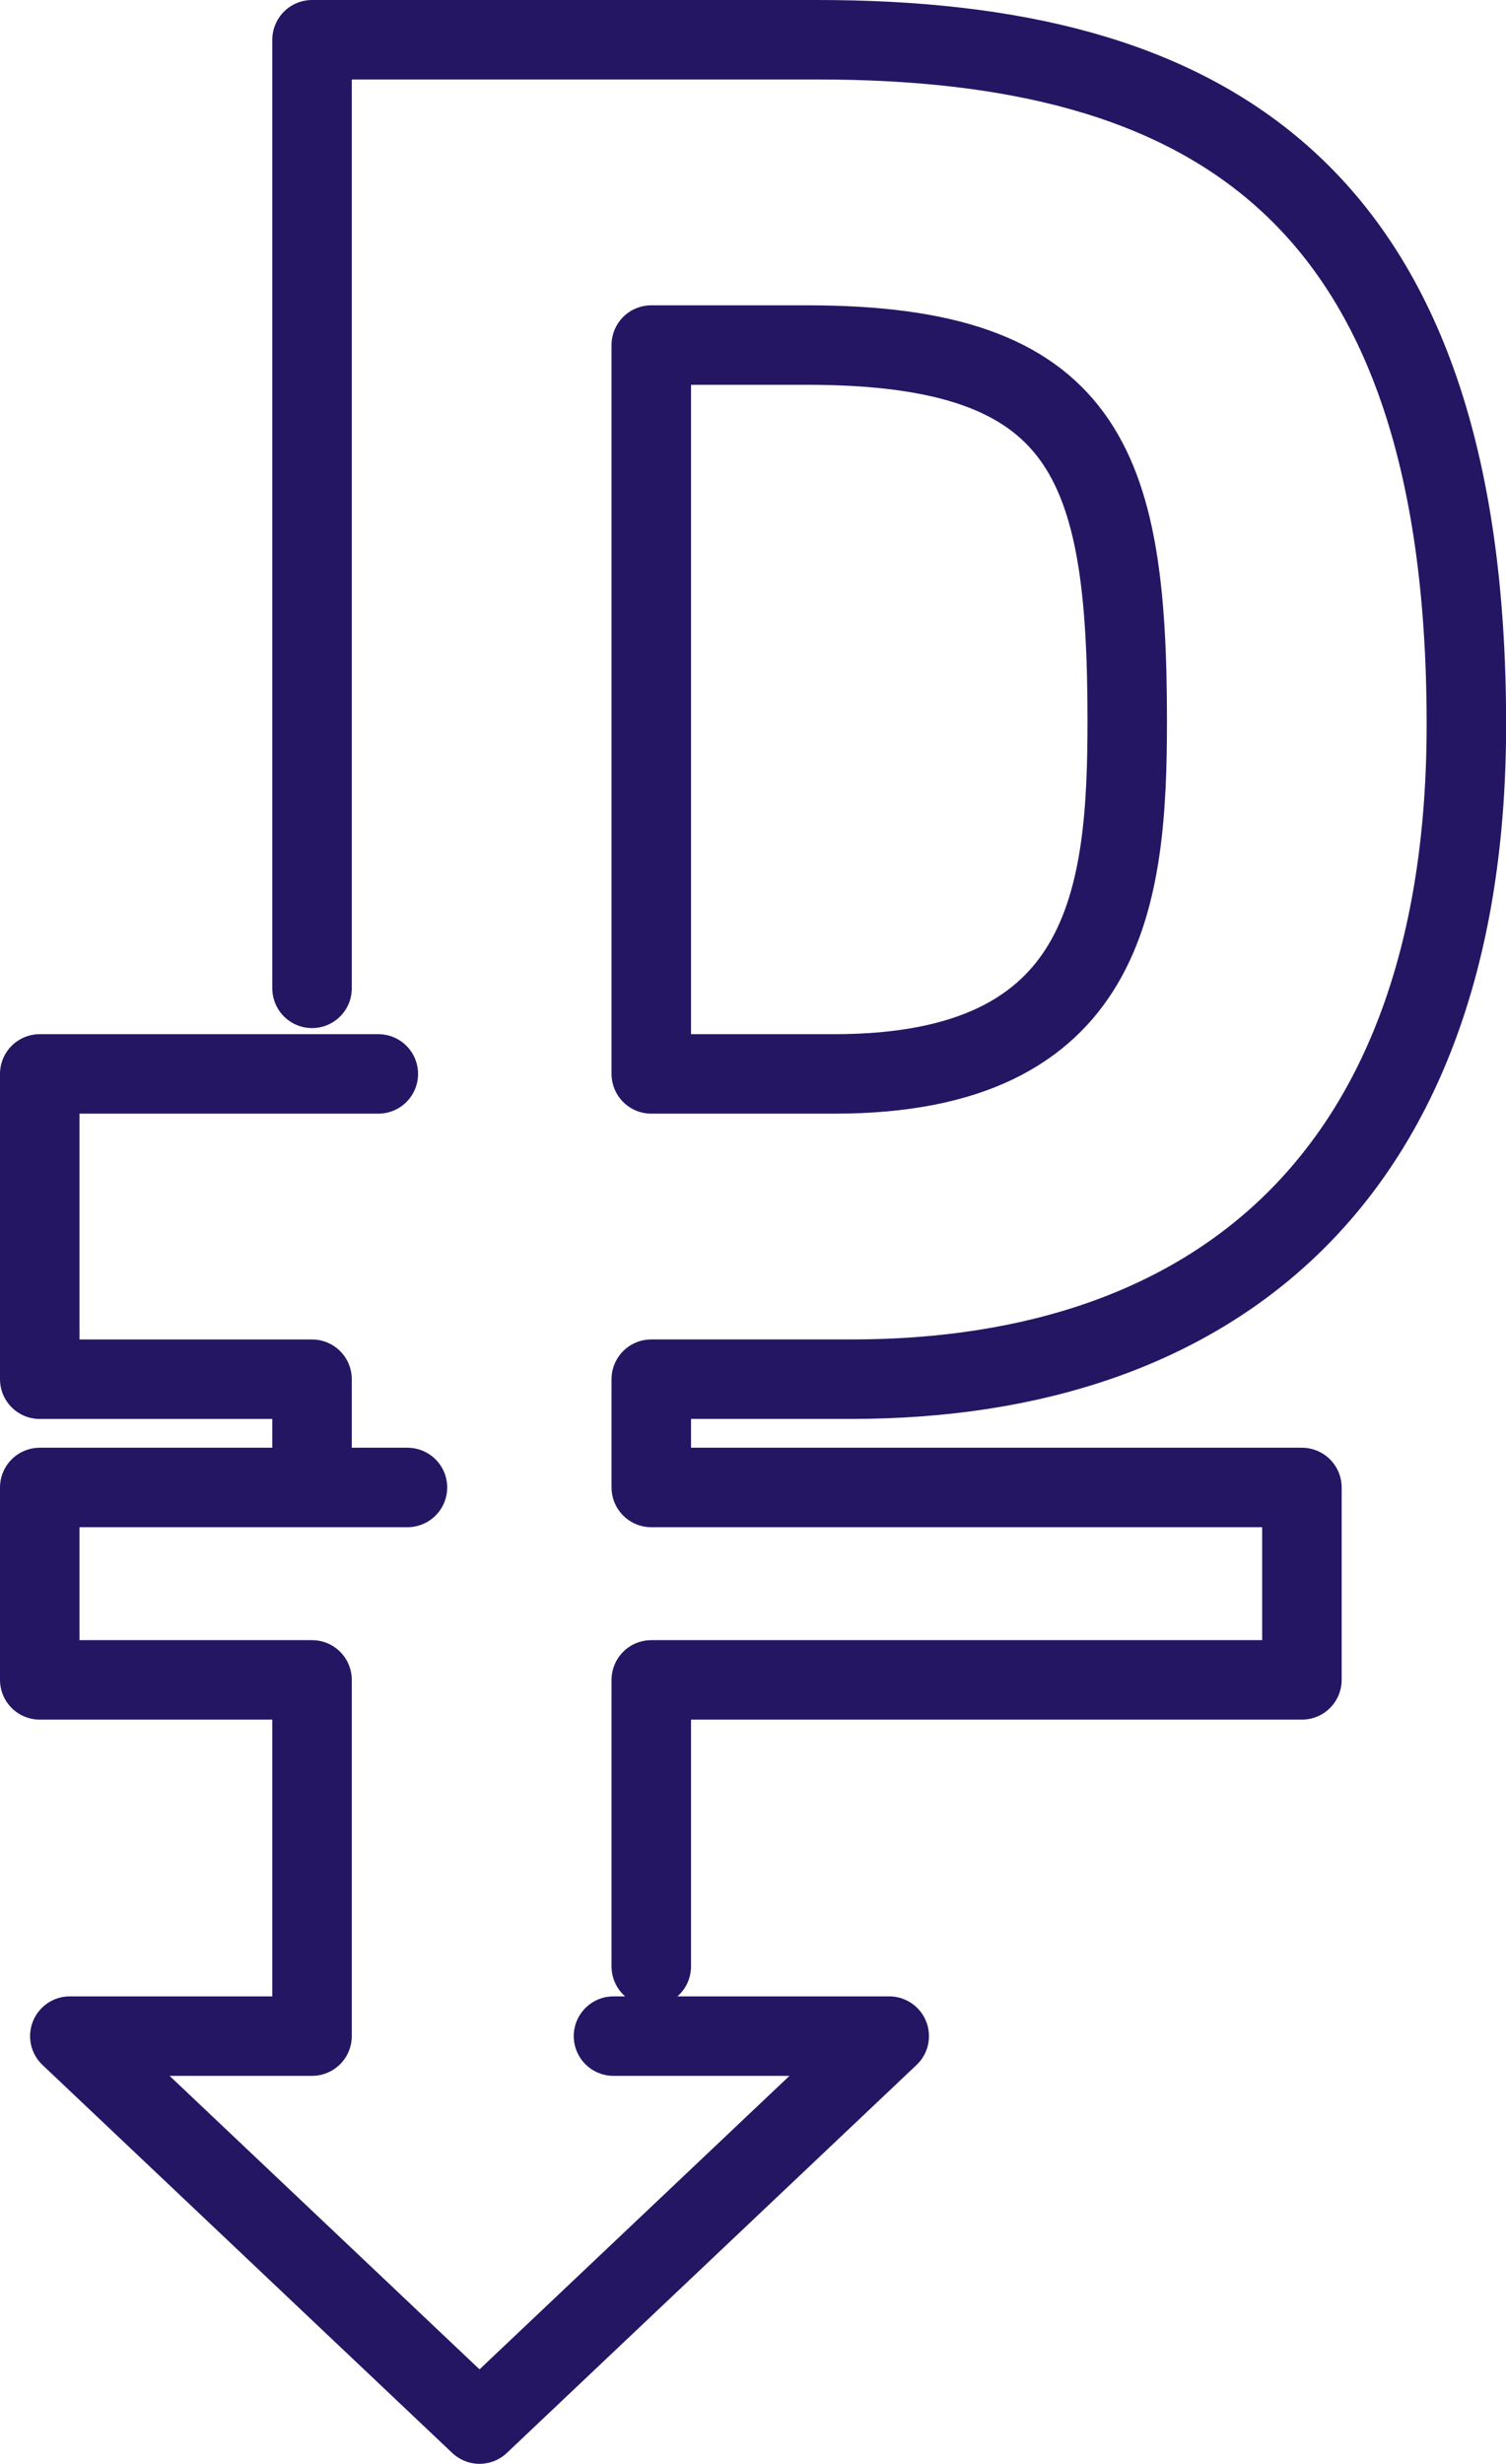 <svg xmlns="http://www.w3.org/2000/svg" fill="none" viewBox="13.5 1 37.9 62">
<path d="M29.89 50.484V43.273H46.264V38.431H29.89V35.706H34.926C44.144 35.706 50.403 30.514 50.403 19.23C50.403 5.662 43.747 2 34.071 2H21.353V25.871M23.754 38.431H14.5V43.273H21.353V52.237H15.257L25.568 62L35.878 52.237H28.939M23.021 28.024H14.5V35.707H21.353V38.431M34.502 28.024H29.89V9.683H33.815C40.832 9.683 41.868 12.643 41.868 19.145C41.868 23.573 41.386 28.024 34.502 28.024Z" stroke="#251664" stroke-width="2" stroke-miterlimit="10" stroke-linecap="round" stroke-linejoin="round"/>
</svg>
